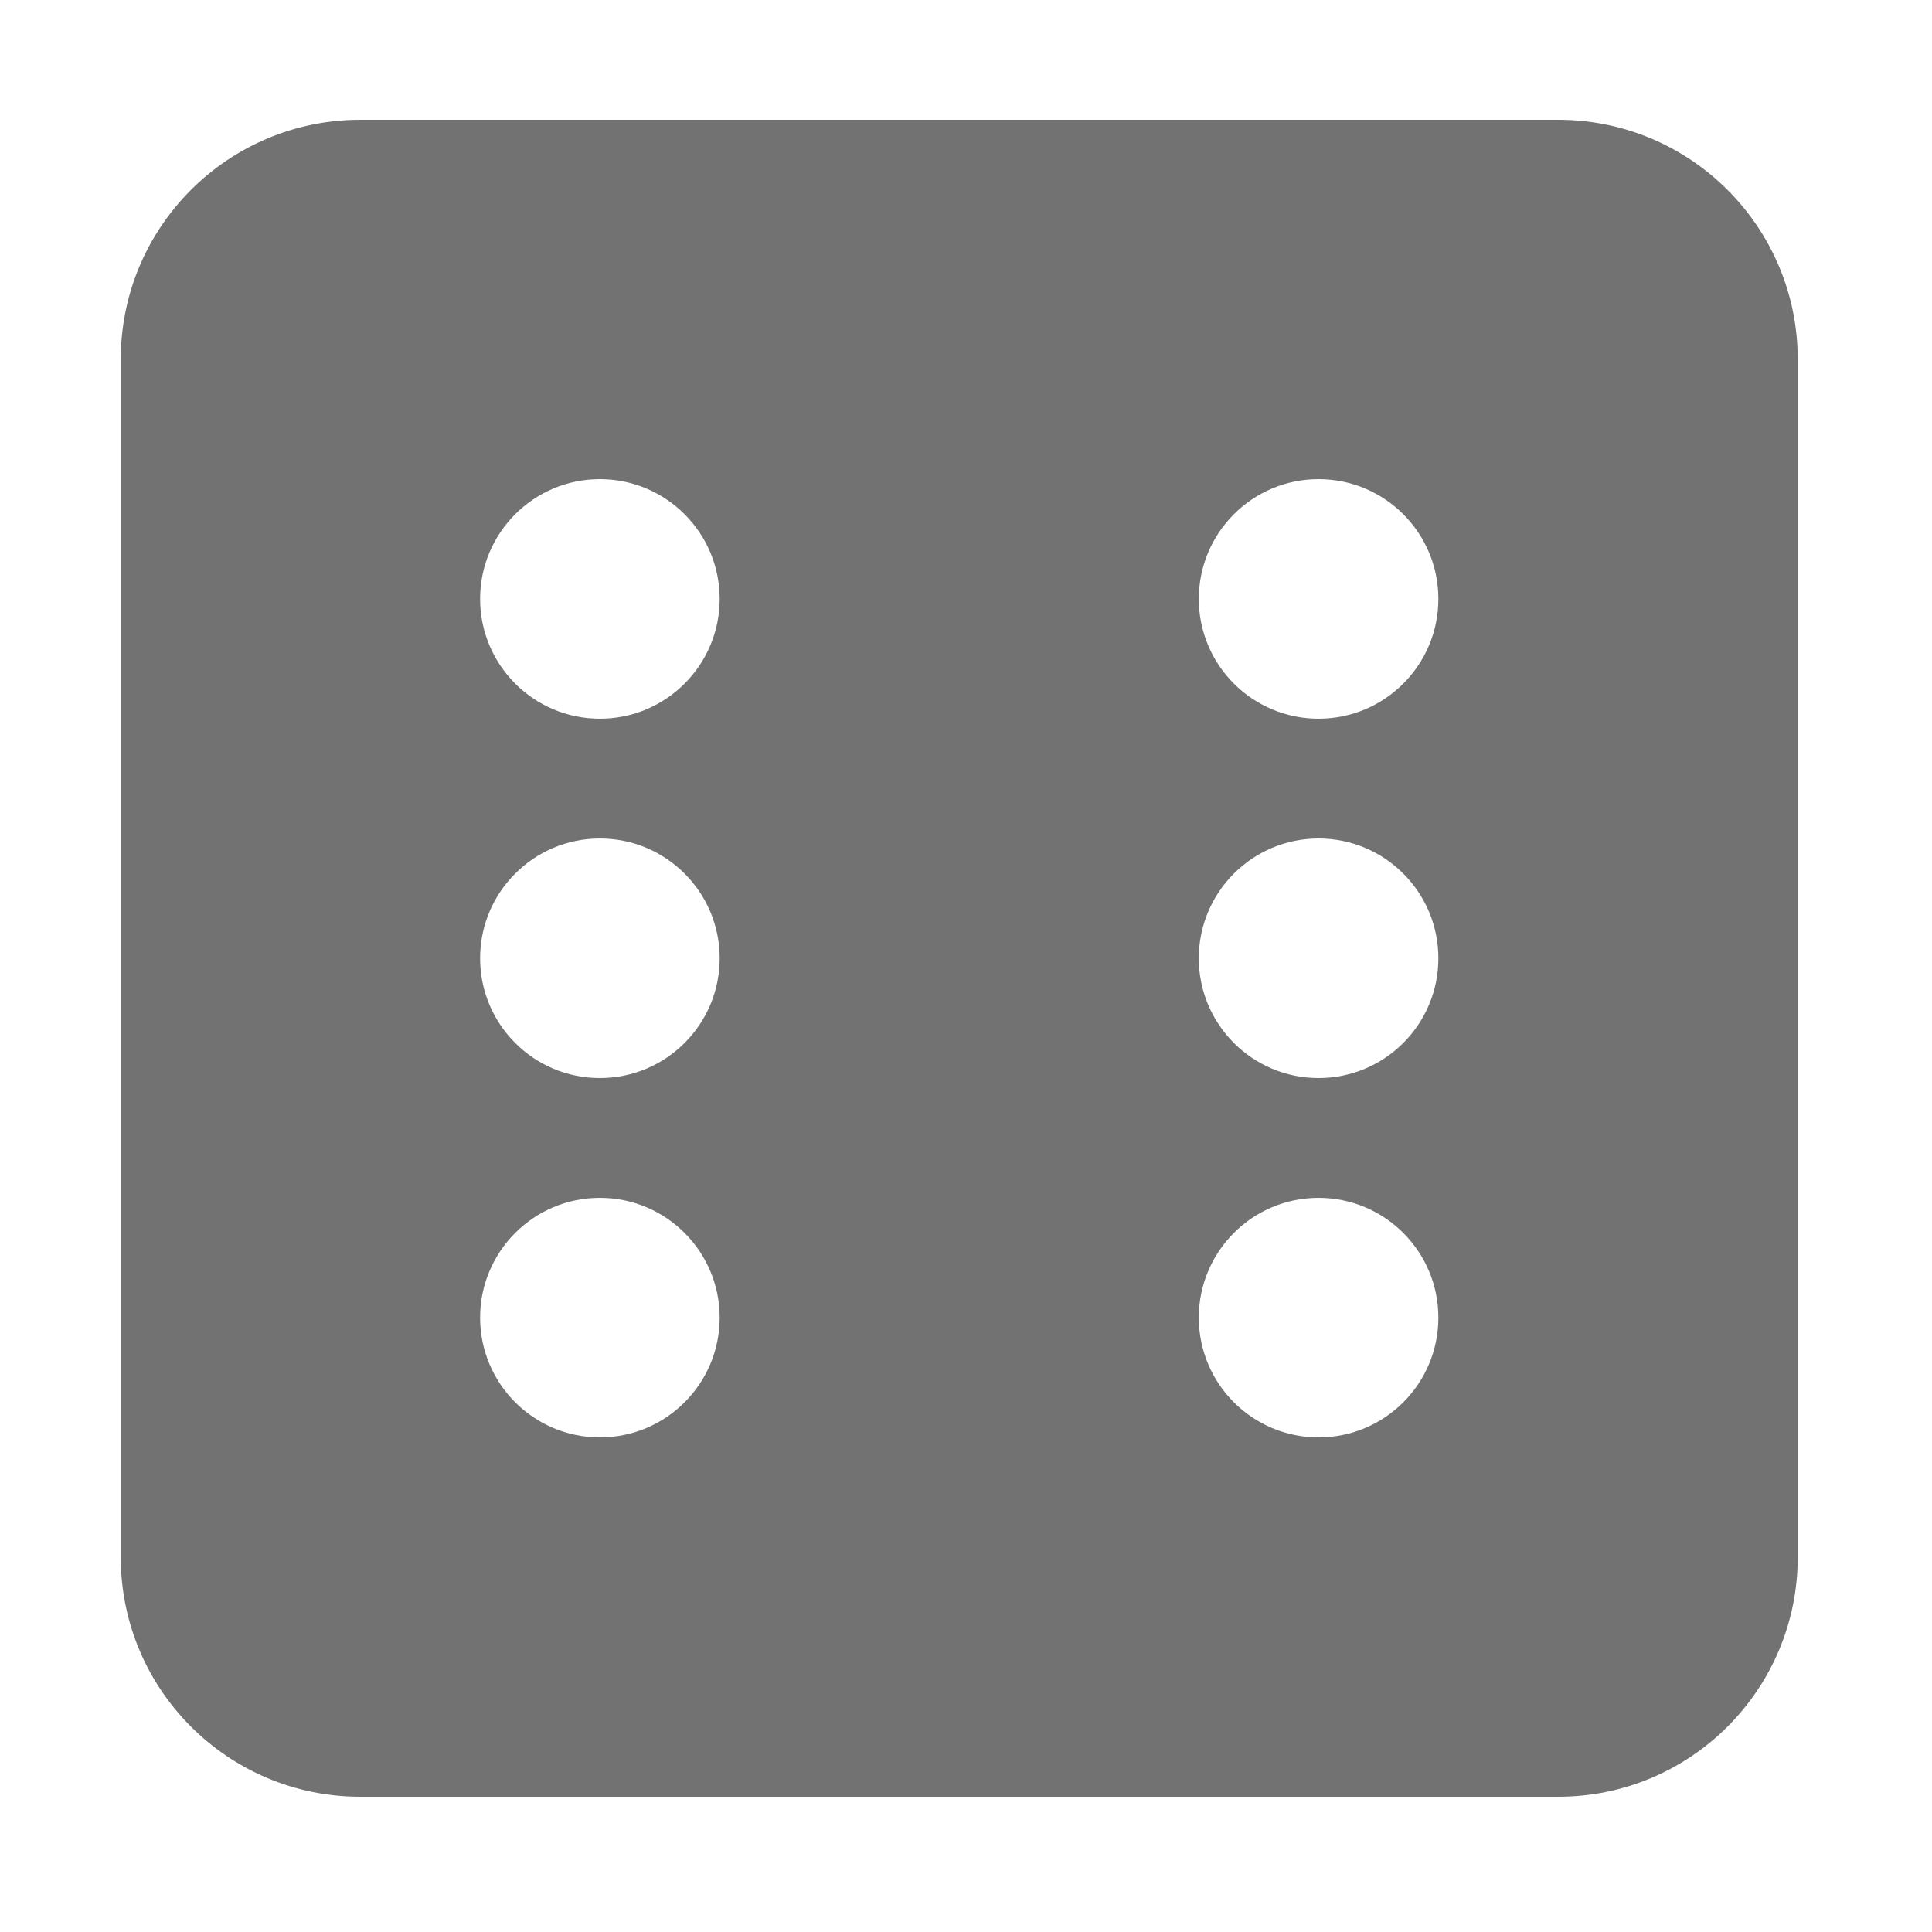 ﻿<?xml version='1.0' encoding='UTF-8'?>
<svg viewBox="-2 0 32 32" xmlns="http://www.w3.org/2000/svg">
  <g transform="matrix(0.062, 0, 0, 0.062, 0, 0)">
    <path d="M384, 32L64, 32C28.65, 32 0, 60.65 0, 96L0, 416C0, 451.35 28.65, 480 64, 480L384, 480C419.35, 480 448, 451.35 448, 416L448, 96C448, 60.65 419.35, 32 384, 32zM128, 384C110.33, 384 96, 369.67 96, 352C96, 334.33 110.33, 320 128, 320C145.67, 320 160, 334.33 160, 352C160, 369.67 145.67, 384 128, 384zM128, 288C110.33, 288 96, 273.67 96, 256C96, 238.33 110.33, 224 128, 224C145.67, 224 160, 238.33 160, 256C160, 273.67 145.67, 288 128, 288zM128, 192C110.33, 192 96, 177.67 96, 160C96, 142.33 110.33, 128 128, 128C145.67, 128 160, 142.33 160, 160C160, 177.67 145.67, 192 128, 192zM320, 384C302.33, 384 288, 369.67 288, 352C288, 334.33 302.33, 320 320, 320C337.67, 320 352, 334.33 352, 352C352, 369.67 337.67, 384 320, 384zM320, 288C302.33, 288 288, 273.67 288, 256C288, 238.33 302.33, 224 320, 224C337.67, 224 352, 238.33 352, 256C352, 273.67 337.67, 288 320, 288zM320, 192C302.33, 192 288, 177.67 288, 160C288, 142.33 302.33, 128 320, 128C337.67, 128 352, 142.33 352, 160C352, 177.67 337.67, 192 320, 192z" fill="#727272" fill-opacity="1" class="Black" />
  </g>
</svg>